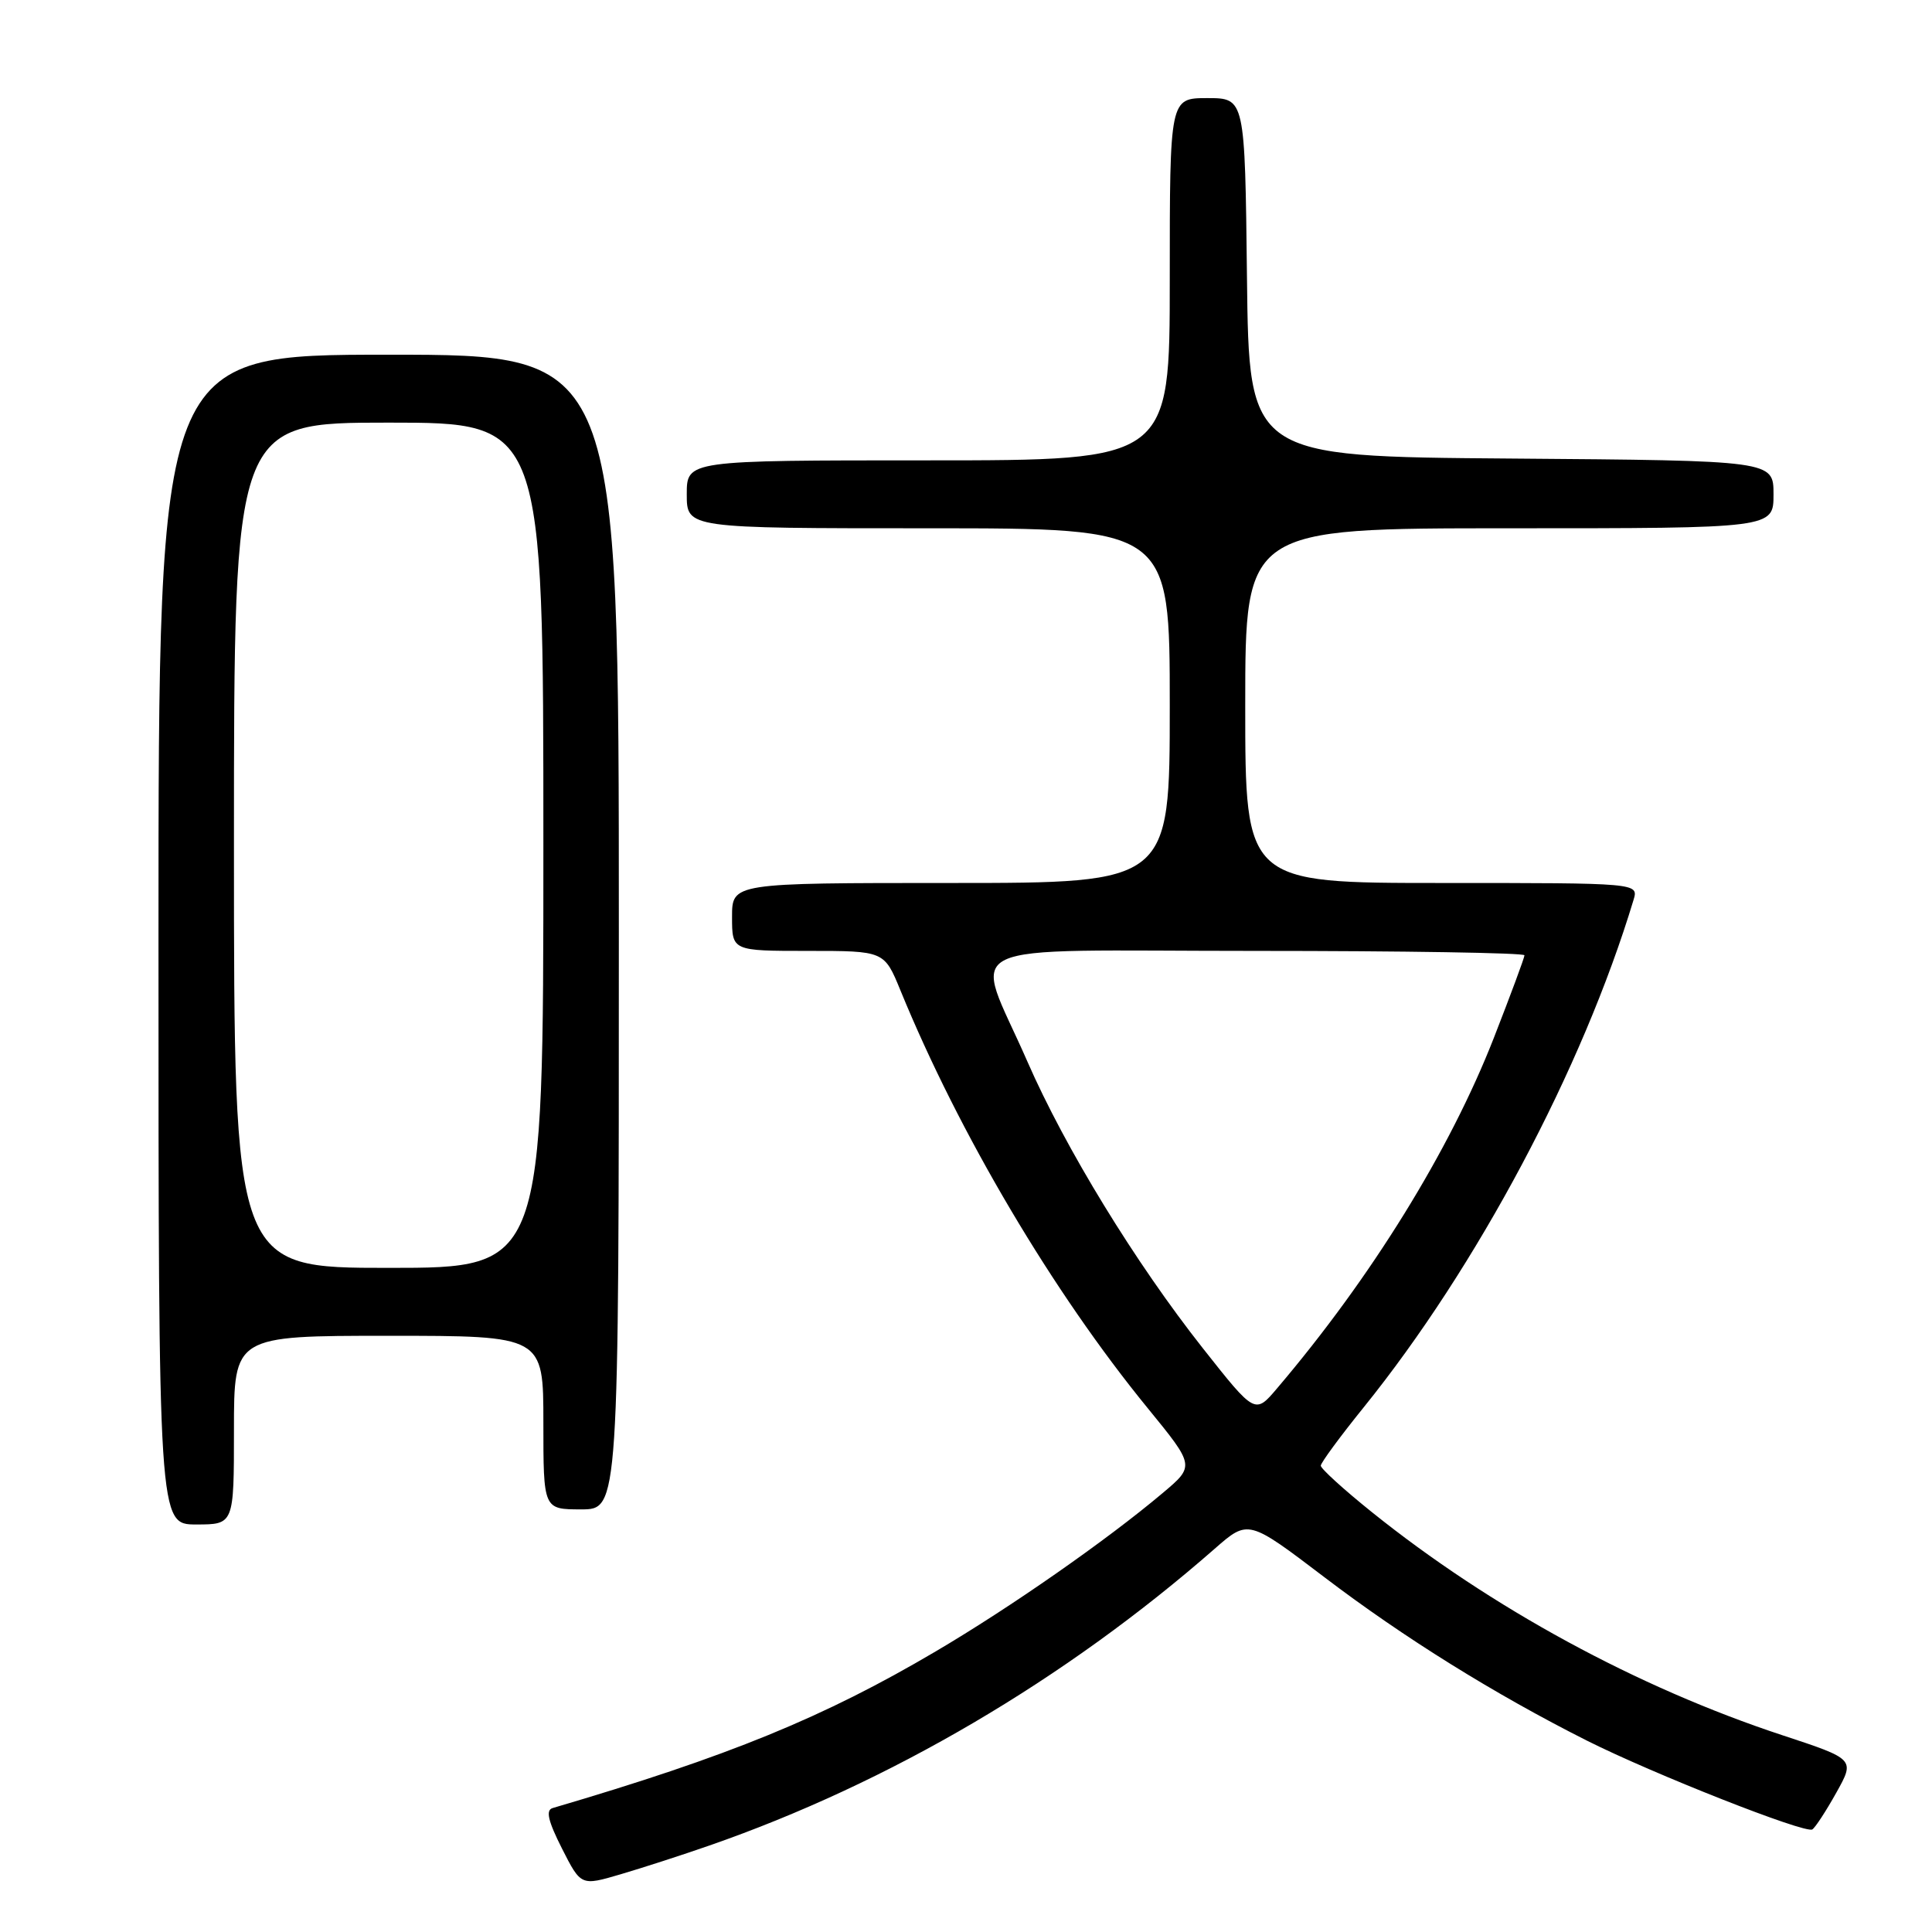 <?xml version="1.0" encoding="UTF-8" standalone="no"?>
<!DOCTYPE svg PUBLIC "-//W3C//DTD SVG 1.1//EN" "http://www.w3.org/Graphics/SVG/1.1/DTD/svg11.dtd" >
<svg xmlns="http://www.w3.org/2000/svg" xmlns:xlink="http://www.w3.org/1999/xlink" version="1.1" viewBox="0 0 256 256">
 <g >
 <path fill="currentColor"
d=" M 94.00 244.54 C 117.87 236.24 141.15 222.56 160.95 205.22 C 165.40 201.32 165.40 201.32 175.53 209.02 C 186.05 217.02 198.03 224.47 210.23 230.62 C 219.04 235.05 239.19 243.00 240.14 242.41 C 240.52 242.18 241.96 239.98 243.32 237.54 C 245.80 233.10 245.80 233.10 236.15 229.92 C 216.94 223.58 197.55 213.04 181.75 200.34 C 178.04 197.36 175.01 194.60 175.01 194.21 C 175.02 193.82 177.57 190.35 180.68 186.50 C 195.73 167.86 209.70 141.61 216.45 119.25 C 217.13 117.00 217.13 117.00 191.07 117.00 C 165.00 117.00 165.00 117.00 165.00 93.50 C 165.00 70.00 165.00 70.00 200.00 70.00 C 235.00 70.00 235.00 70.00 235.00 65.51 C 235.00 61.03 235.00 61.03 200.25 60.76 C 165.50 60.50 165.50 60.50 165.23 36.75 C 164.96 13.00 164.96 13.00 159.98 13.00 C 155.00 13.00 155.00 13.00 155.00 37.00 C 155.00 61.00 155.00 61.00 123.00 61.00 C 91.00 61.00 91.00 61.00 91.00 65.50 C 91.00 70.00 91.00 70.00 123.00 70.00 C 155.00 70.00 155.00 70.00 155.00 93.50 C 155.00 117.00 155.00 117.00 126.00 117.00 C 97.00 117.00 97.00 117.00 97.00 121.50 C 97.00 126.00 97.00 126.00 107.09 126.00 C 117.17 126.00 117.17 126.00 119.32 131.25 C 127.09 150.22 139.53 171.25 152.12 186.64 C 158.33 194.25 158.33 194.25 154.02 197.87 C 146.64 204.09 133.90 212.98 124.00 218.81 C 109.15 227.57 96.56 232.72 73.22 239.58 C 72.29 239.86 72.62 241.29 74.46 244.93 C 76.98 249.90 76.98 249.90 82.24 248.35 C 85.13 247.50 90.42 245.79 94.00 244.54 Z  M 31.00 189.50 C 31.00 177.00 31.00 177.00 51.50 177.00 C 72.00 177.00 72.00 177.00 72.00 188.50 C 72.00 200.00 72.00 200.00 77.00 200.00 C 82.00 200.00 82.00 200.00 82.00 123.50 C 82.00 47.00 82.00 47.00 51.50 47.00 C 21.00 47.00 21.00 47.00 21.00 124.50 C 21.00 202.00 21.00 202.00 26.00 202.00 C 31.00 202.00 31.00 202.00 31.00 189.50 Z  M 159.40 178.67 C 150.46 167.35 141.16 152.16 136.13 140.65 C 128.97 124.26 125.37 126.00 166.39 126.00 C 185.98 126.00 202.00 126.26 202.00 126.58 C 202.00 126.89 200.17 131.82 197.94 137.53 C 192.10 152.46 181.69 169.30 169.23 183.95 C 166.30 187.41 166.30 187.41 159.40 178.67 Z  M 31.00 112.00 C 31.00 56.00 31.00 56.00 51.50 56.00 C 72.00 56.00 72.00 56.00 72.00 112.00 C 72.00 168.00 72.00 168.00 51.50 168.00 C 31.00 168.00 31.00 168.00 31.00 112.00 Z "/>
</g>
</svg>